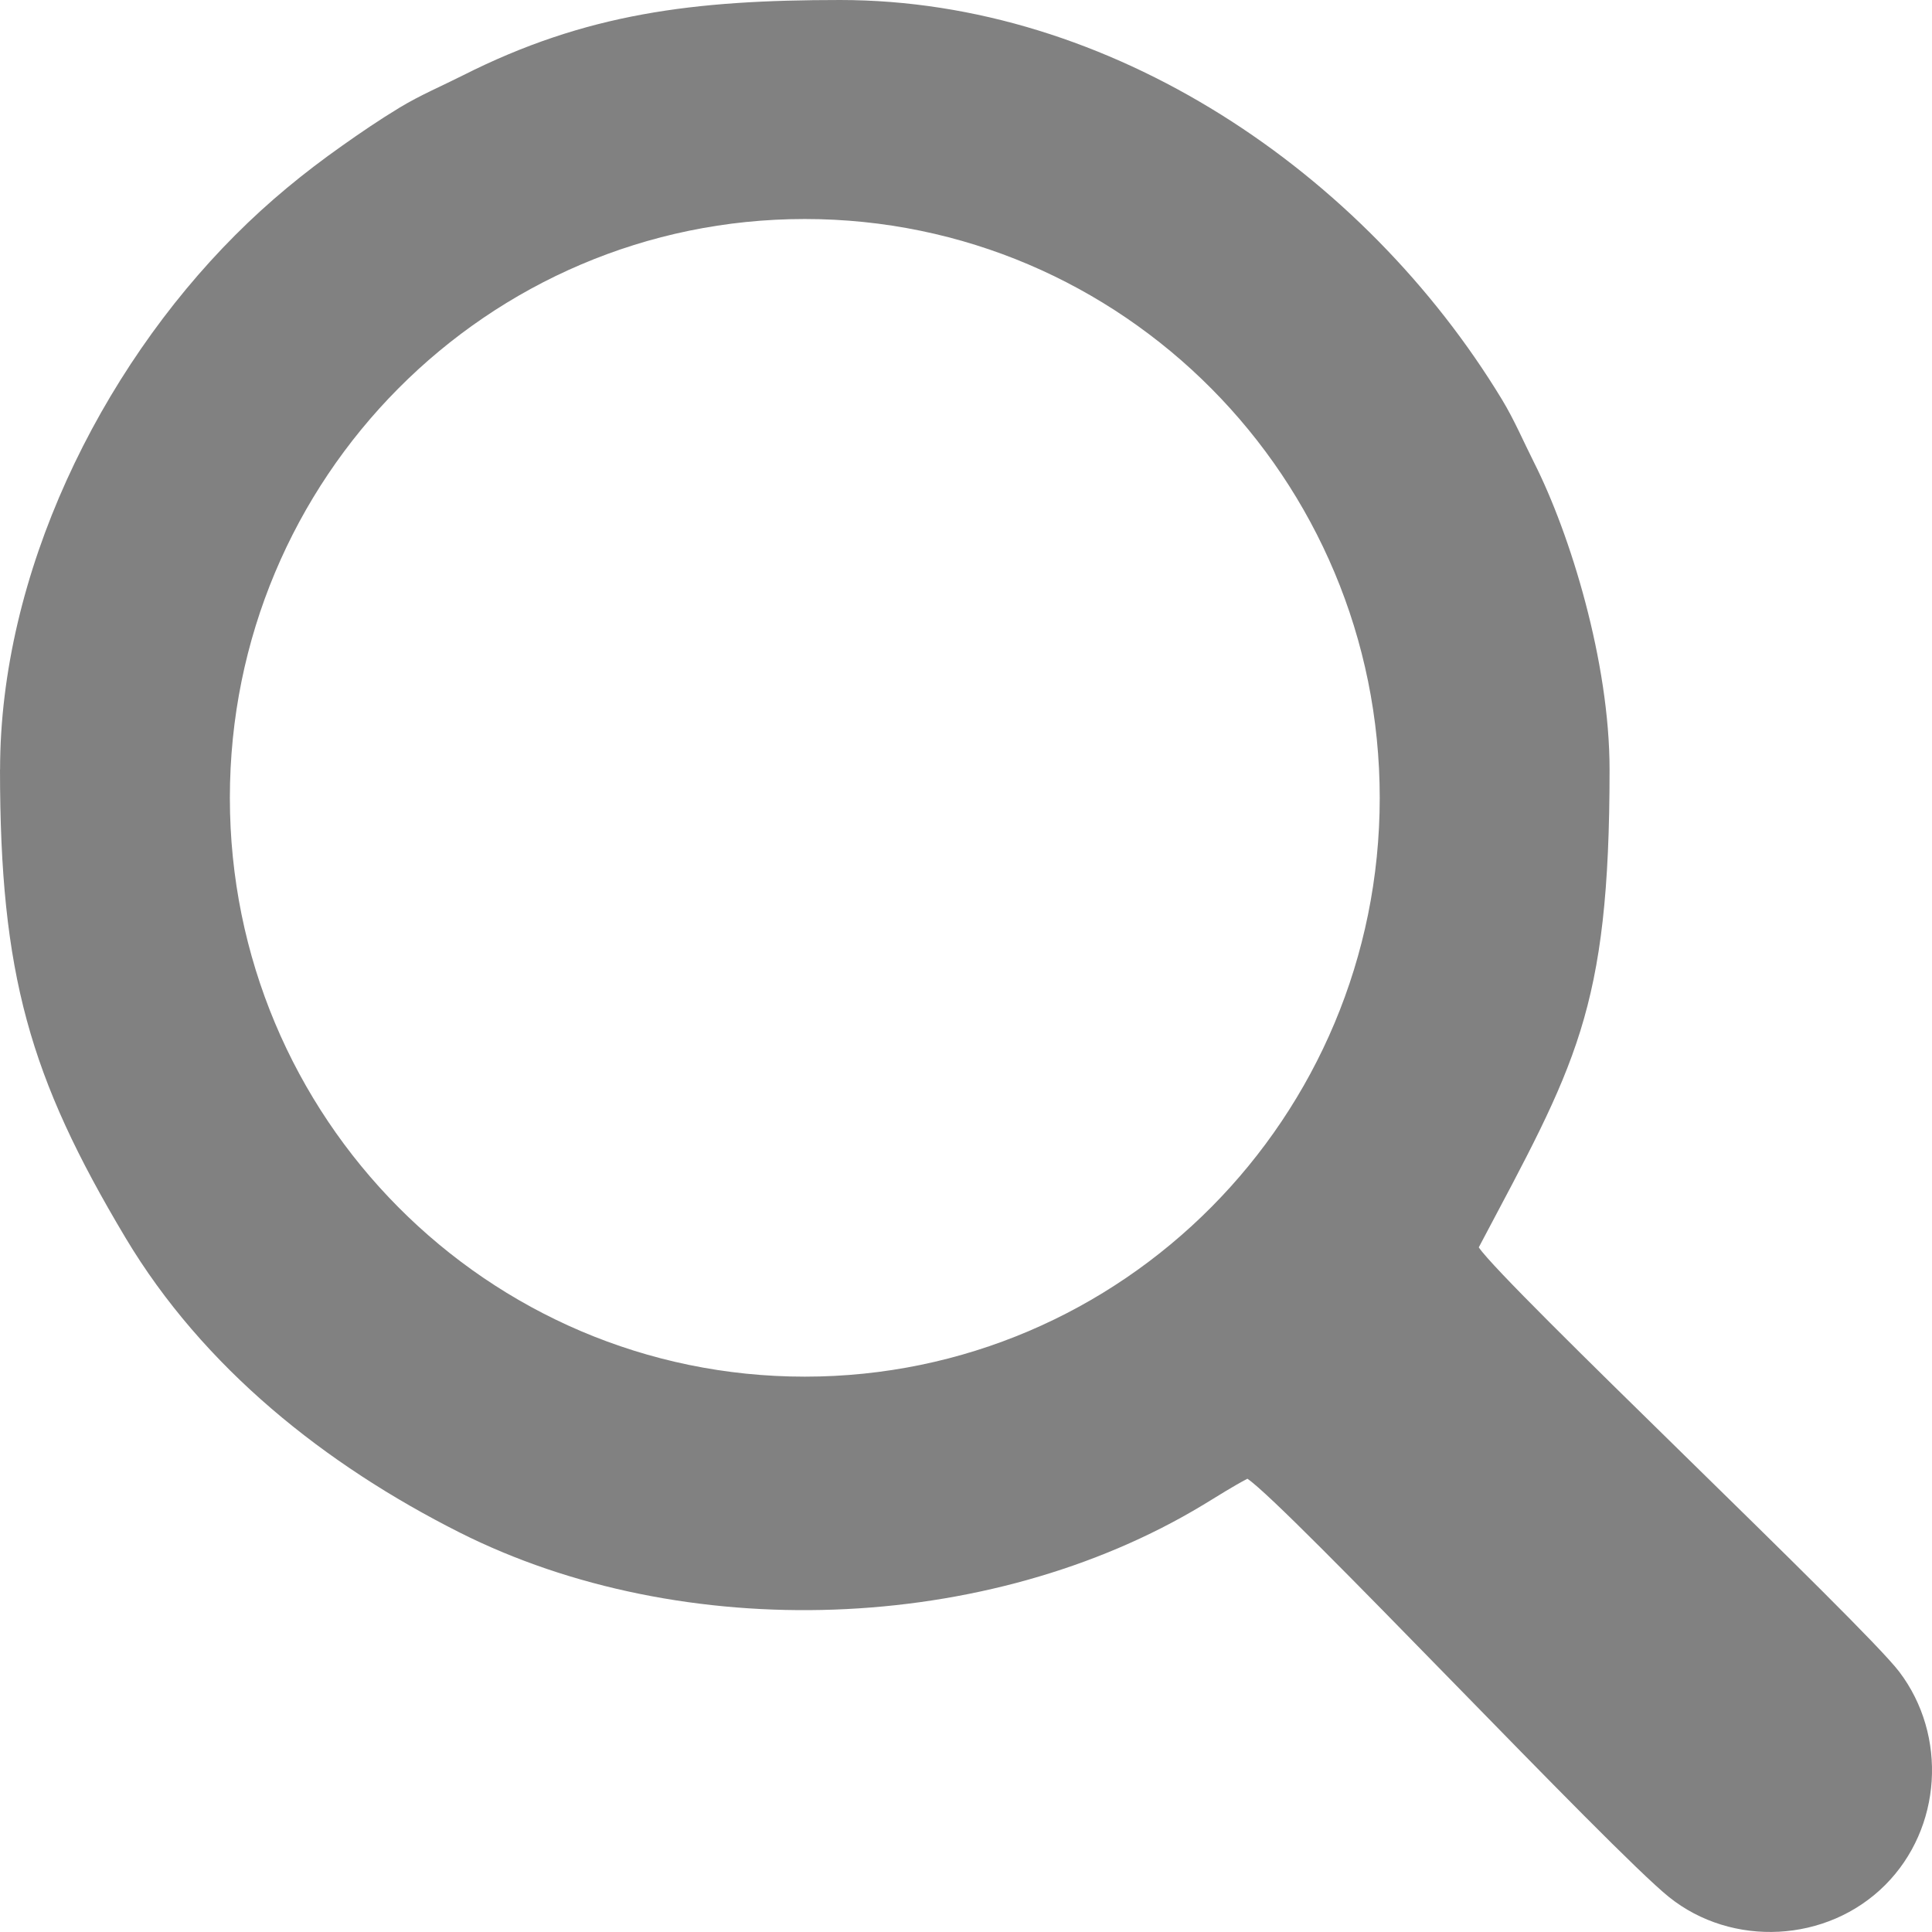 <?xml version="1.0" encoding="UTF-8"?>
<!DOCTYPE svg PUBLIC "-//W3C//DTD SVG 1.1//EN" "http://www.w3.org/Graphics/SVG/1.1/DTD/svg11.dtd">
<!-- Creator: CorelDRAW -->
<svg xmlns="http://www.w3.org/2000/svg" xml:space="preserve" width="101.618mm" height="101.617mm" version="1.1" style="shape-rendering:geometricPrecision; text-rendering:geometricPrecision; image-rendering:optimizeQuality; fill-rule:evenodd; clip-rule:evenodd"
viewBox="0 0 621.9 621.9"
 xmlns:xlink="http://www.w3.org/1999/xlink"
 xmlns:xodm="http://www.corel.com/coreldraw/odm/2003">
 <defs>
  <style type="text/css">
   <![CDATA[
    .fil0 {fill:#818181}
   ]]>
  </style>
 </defs>
 <g id="Camada_x0020_1">
  <path class="fil0" d="M-0 247.71c0,65.92 9.54,99.06 40.37,150.68 25.05,41.95 64.38,73.14 107.5,94.88 71.92,36.25 170.18,32.98 239.41,-8.85 5.05,-3.05 9.27,-5.79 14.25,-8.42 12.64,8.46 116.94,119.59 135.72,134.66 20.25,16.25 50.91,14.79 69.56,-3.86 18.33,-18.33 20.11,-48.15 4.56,-68.65 -11.63,-15.33 -127.29,-124.58 -135.36,-136.63 31.04,-58.66 42.1,-75.84 42.1,-153.81 0,-34.65 -12.62,-75.68 -24.28,-98.77 -3.31,-6.55 -6.4,-13.83 -10.38,-20.38 -44.37,-73.1 -125.83,-128.56 -213.05,-128.56 -47.12,0 -81.83,4.28 -121.43,24.28 -6.55,3.31 -13.83,6.4 -20.38,10.38 -6.8,4.13 -12.53,8.06 -18.49,12.27 -12.42,8.78 -23.52,17.88 -34.39,28.76 -43.8,43.86 -75.69,109.2 -75.69,172.02zm259.06 -177.21c102.21,0 185.07,83.42 185.07,186.32 0,102.9 -82.86,186.32 -185.07,186.32 -102.21,0 -185.07,-83.42 -185.07,-186.32 0,-102.9 82.86,-186.32 185.07,-186.32z"/>
 </g>
</svg>
